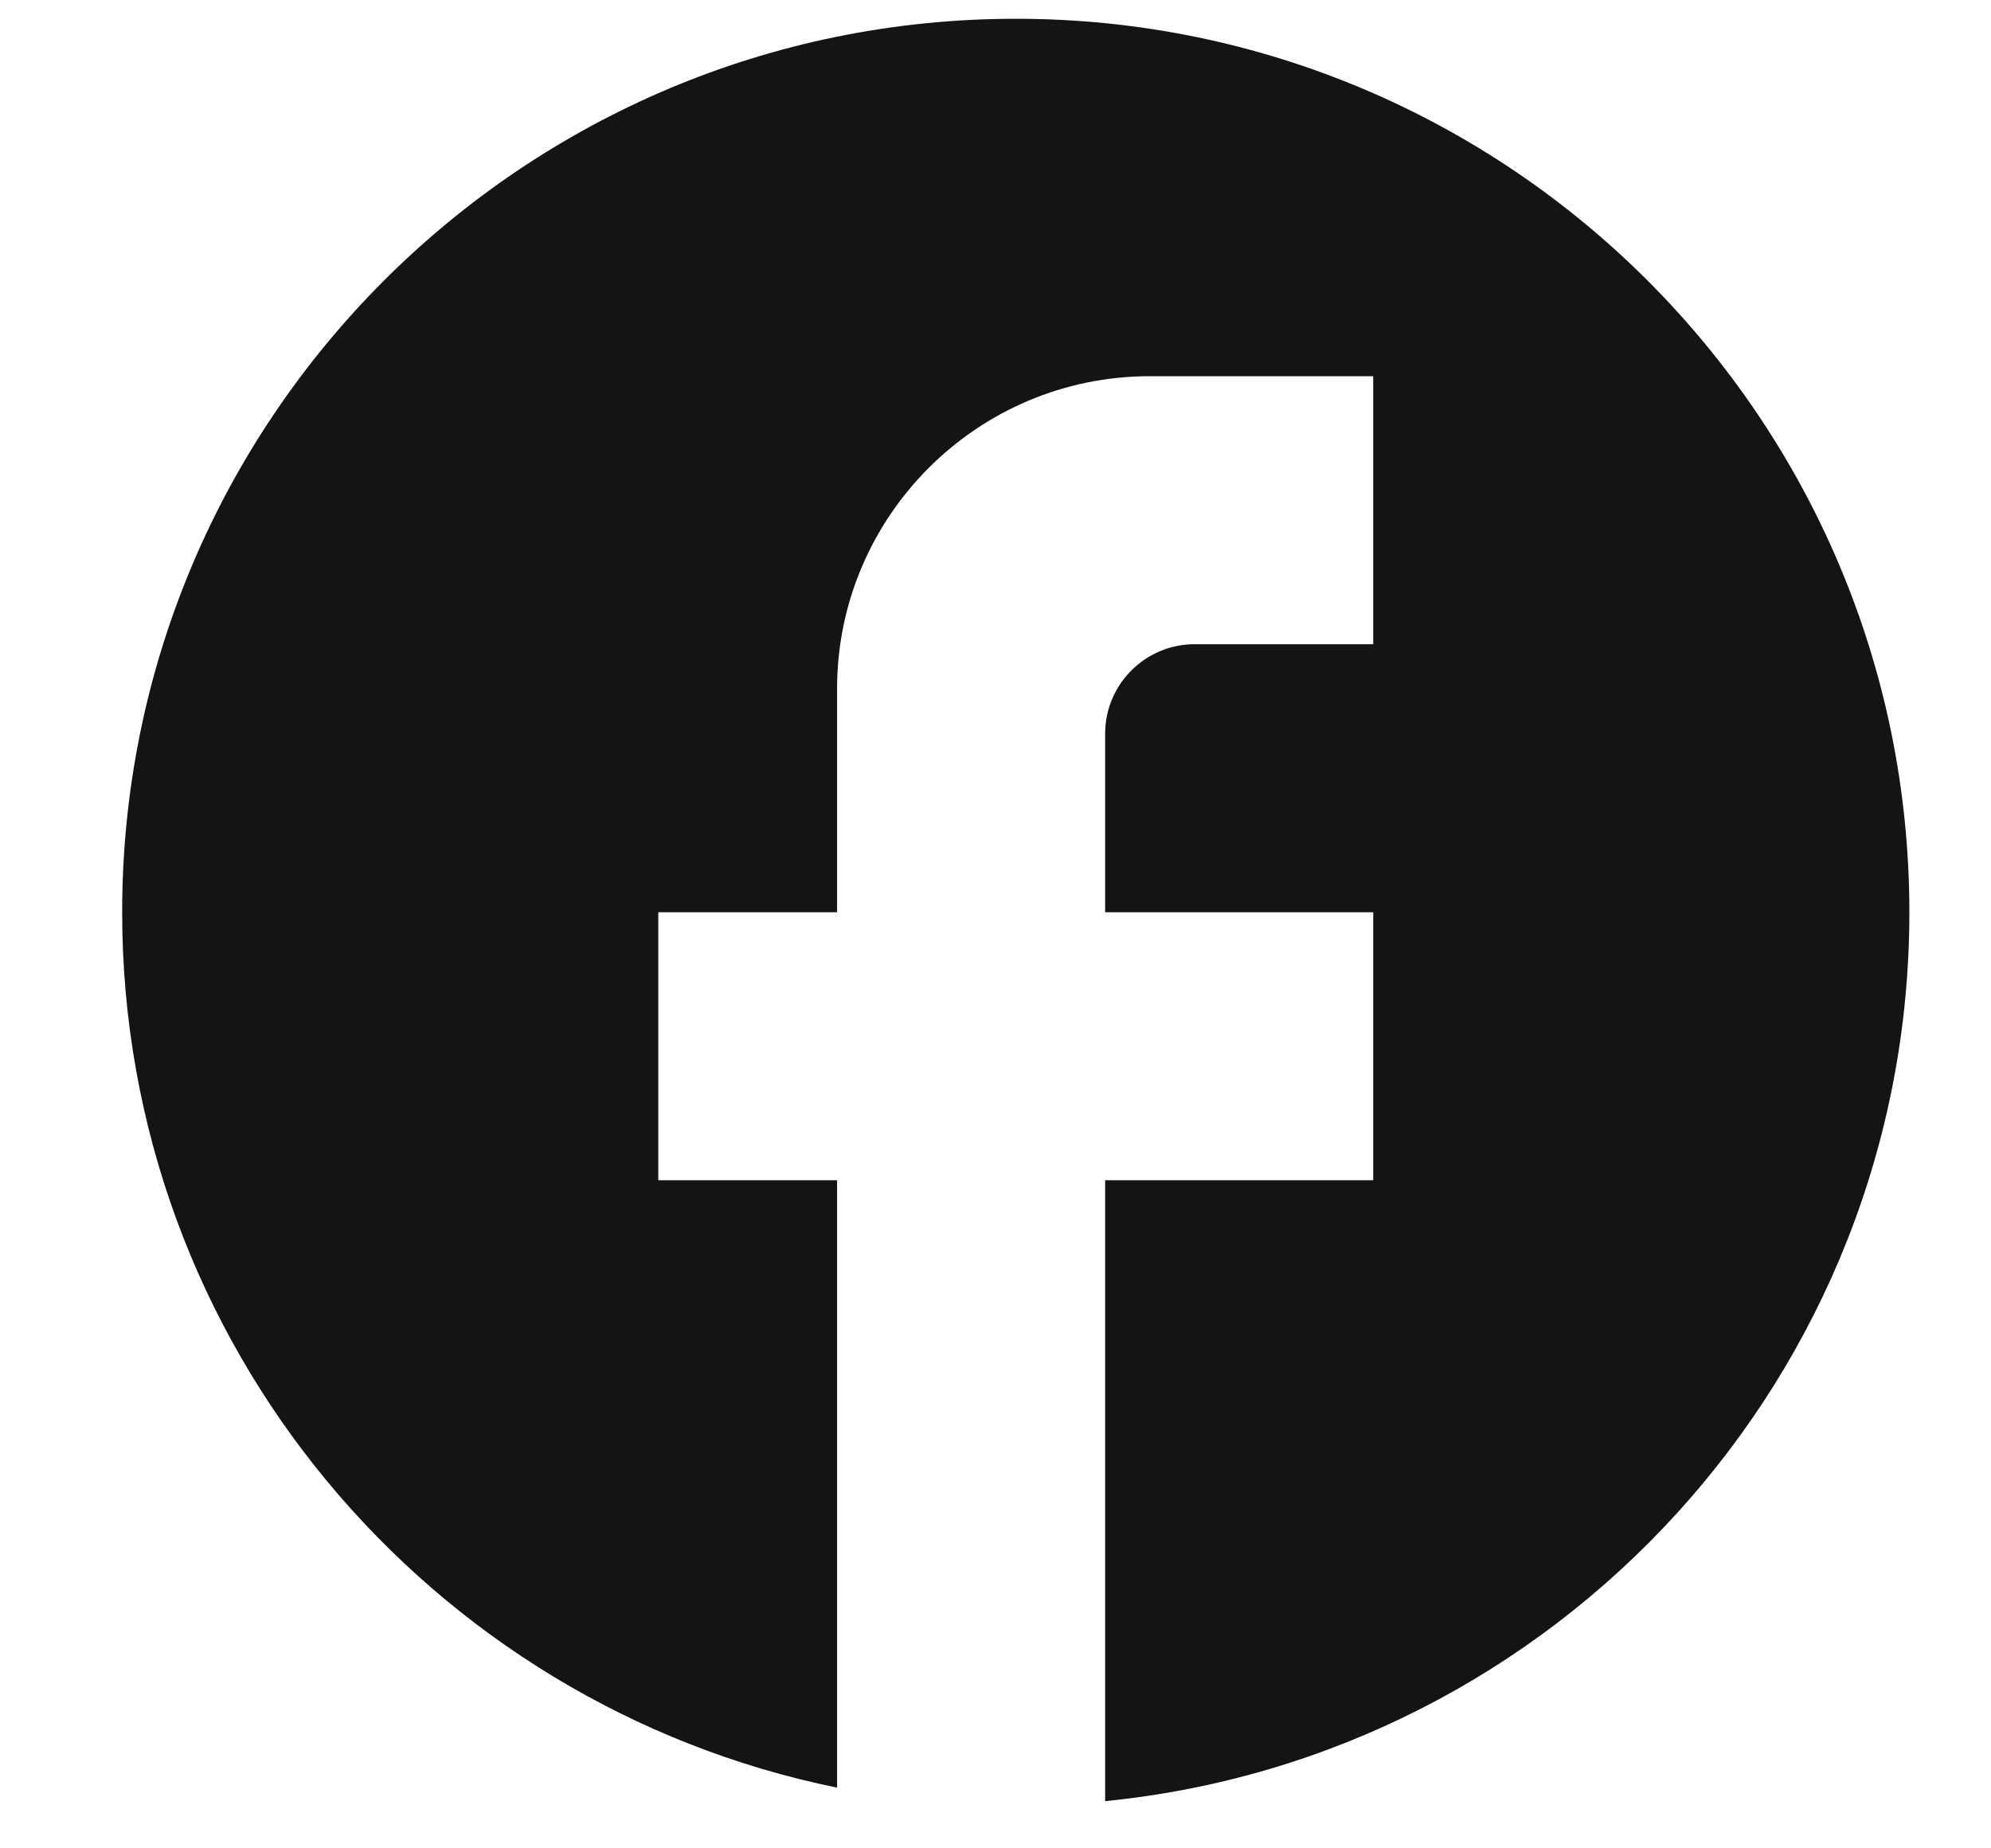 <svg width="14" height="13" viewBox="0 0 14 13" fill="none" xmlns="http://www.w3.org/2000/svg">
<path d="M13.426 6.416C13.426 2.947 10.611 0.132 7.143 0.132C3.674 0.132 0.859 2.947 0.859 6.416C0.859 9.457 3.021 11.989 5.886 12.573V8.301H4.629V6.416H5.886V4.845C5.886 3.632 6.872 2.646 8.085 2.646H9.656V4.531H8.399C8.054 4.531 7.771 4.813 7.771 5.159V6.416H9.656V8.301H7.771V12.668C10.944 12.353 13.426 9.677 13.426 6.416Z" fill="#121416"/>
</svg>
